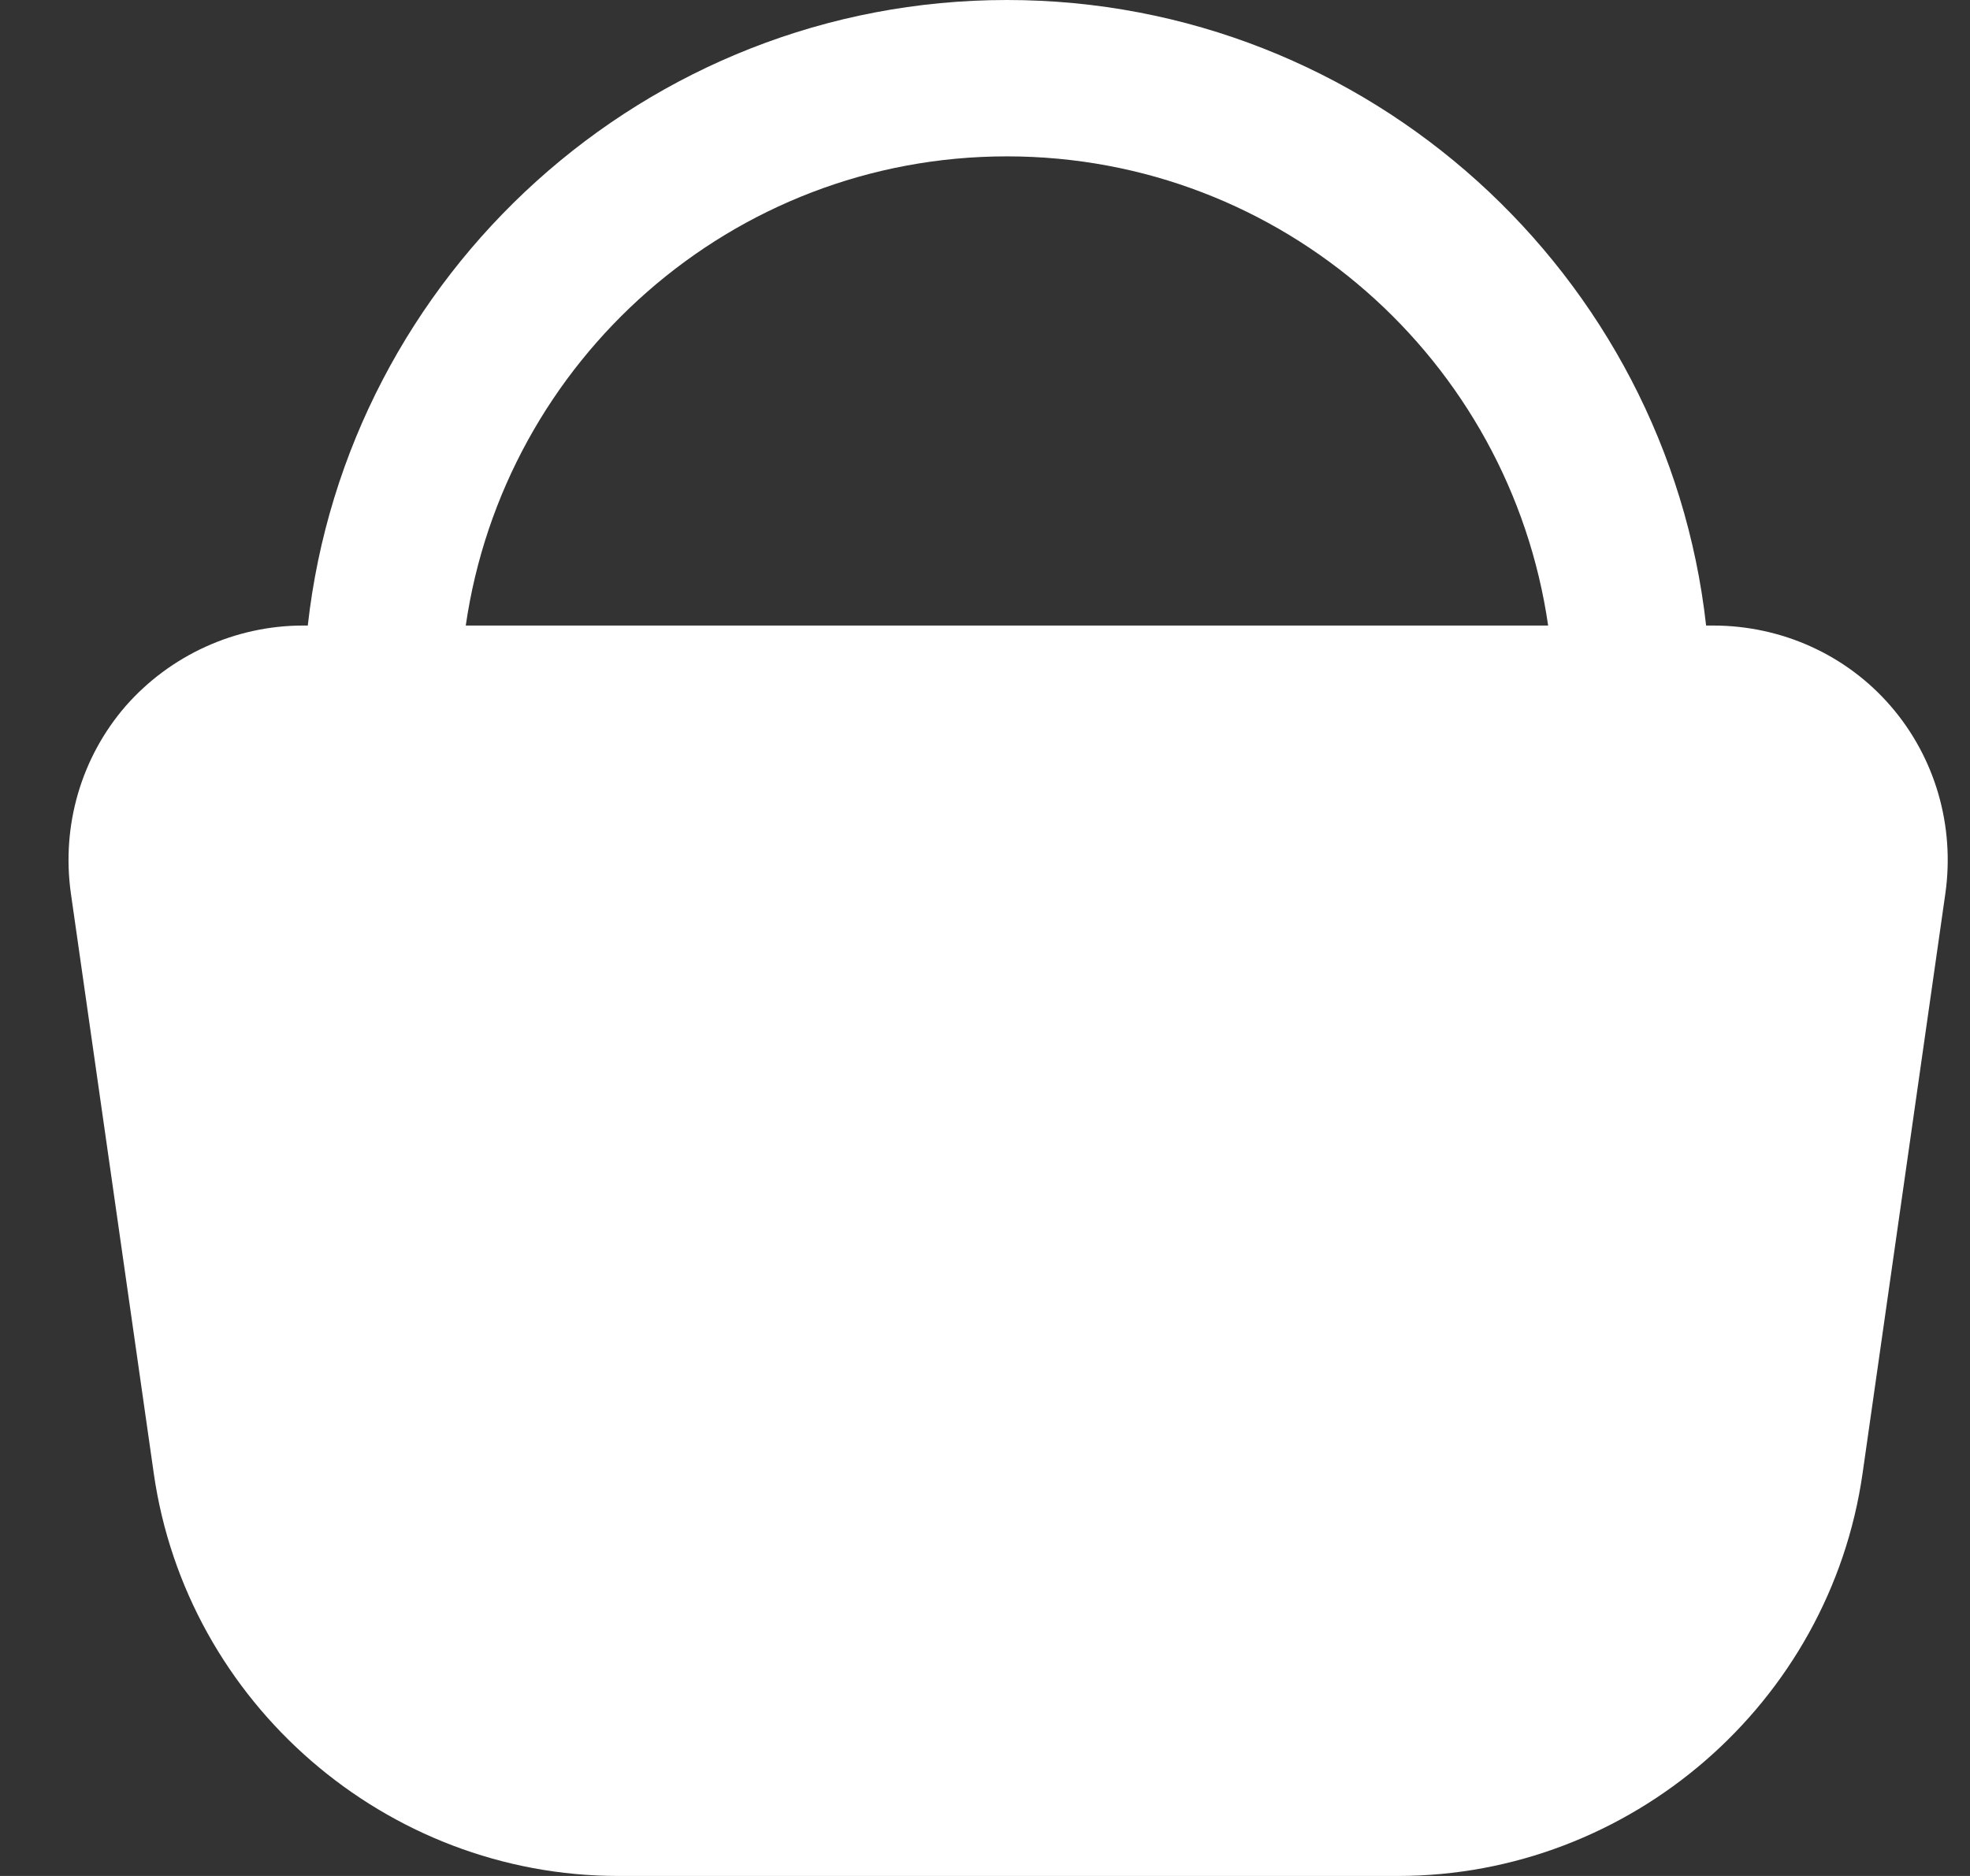 <svg width="21" height="20" viewBox="0 0 21 20" fill="none" xmlns="http://www.w3.org/2000/svg">
<rect x="0" y="0" width="21" height="20" fill="#333333" stroke="none"/>
<path d="M20.155 7.528C19.68 6.978 18.988 6.669 18.262 6.669H18.187C17.77 2.926 14.586 0 10.734 0C6.883 0 3.698 2.926 3.281 6.669H3.231C2.506 6.669 1.814 6.986 1.339 7.528C0.863 8.078 0.655 8.804 0.755 9.521L1.639 15.707C1.989 18.158 4.115 20 6.591 20H14.902C17.379 20 19.505 18.158 19.855 15.707L20.738 9.521C20.838 8.804 20.63 8.078 20.155 7.528ZM10.734 1.667C13.669 1.667 16.095 3.843 16.503 6.669H4.965C5.374 3.843 7.8 1.667 10.734 1.667Z" fill="white"/>
</svg>
